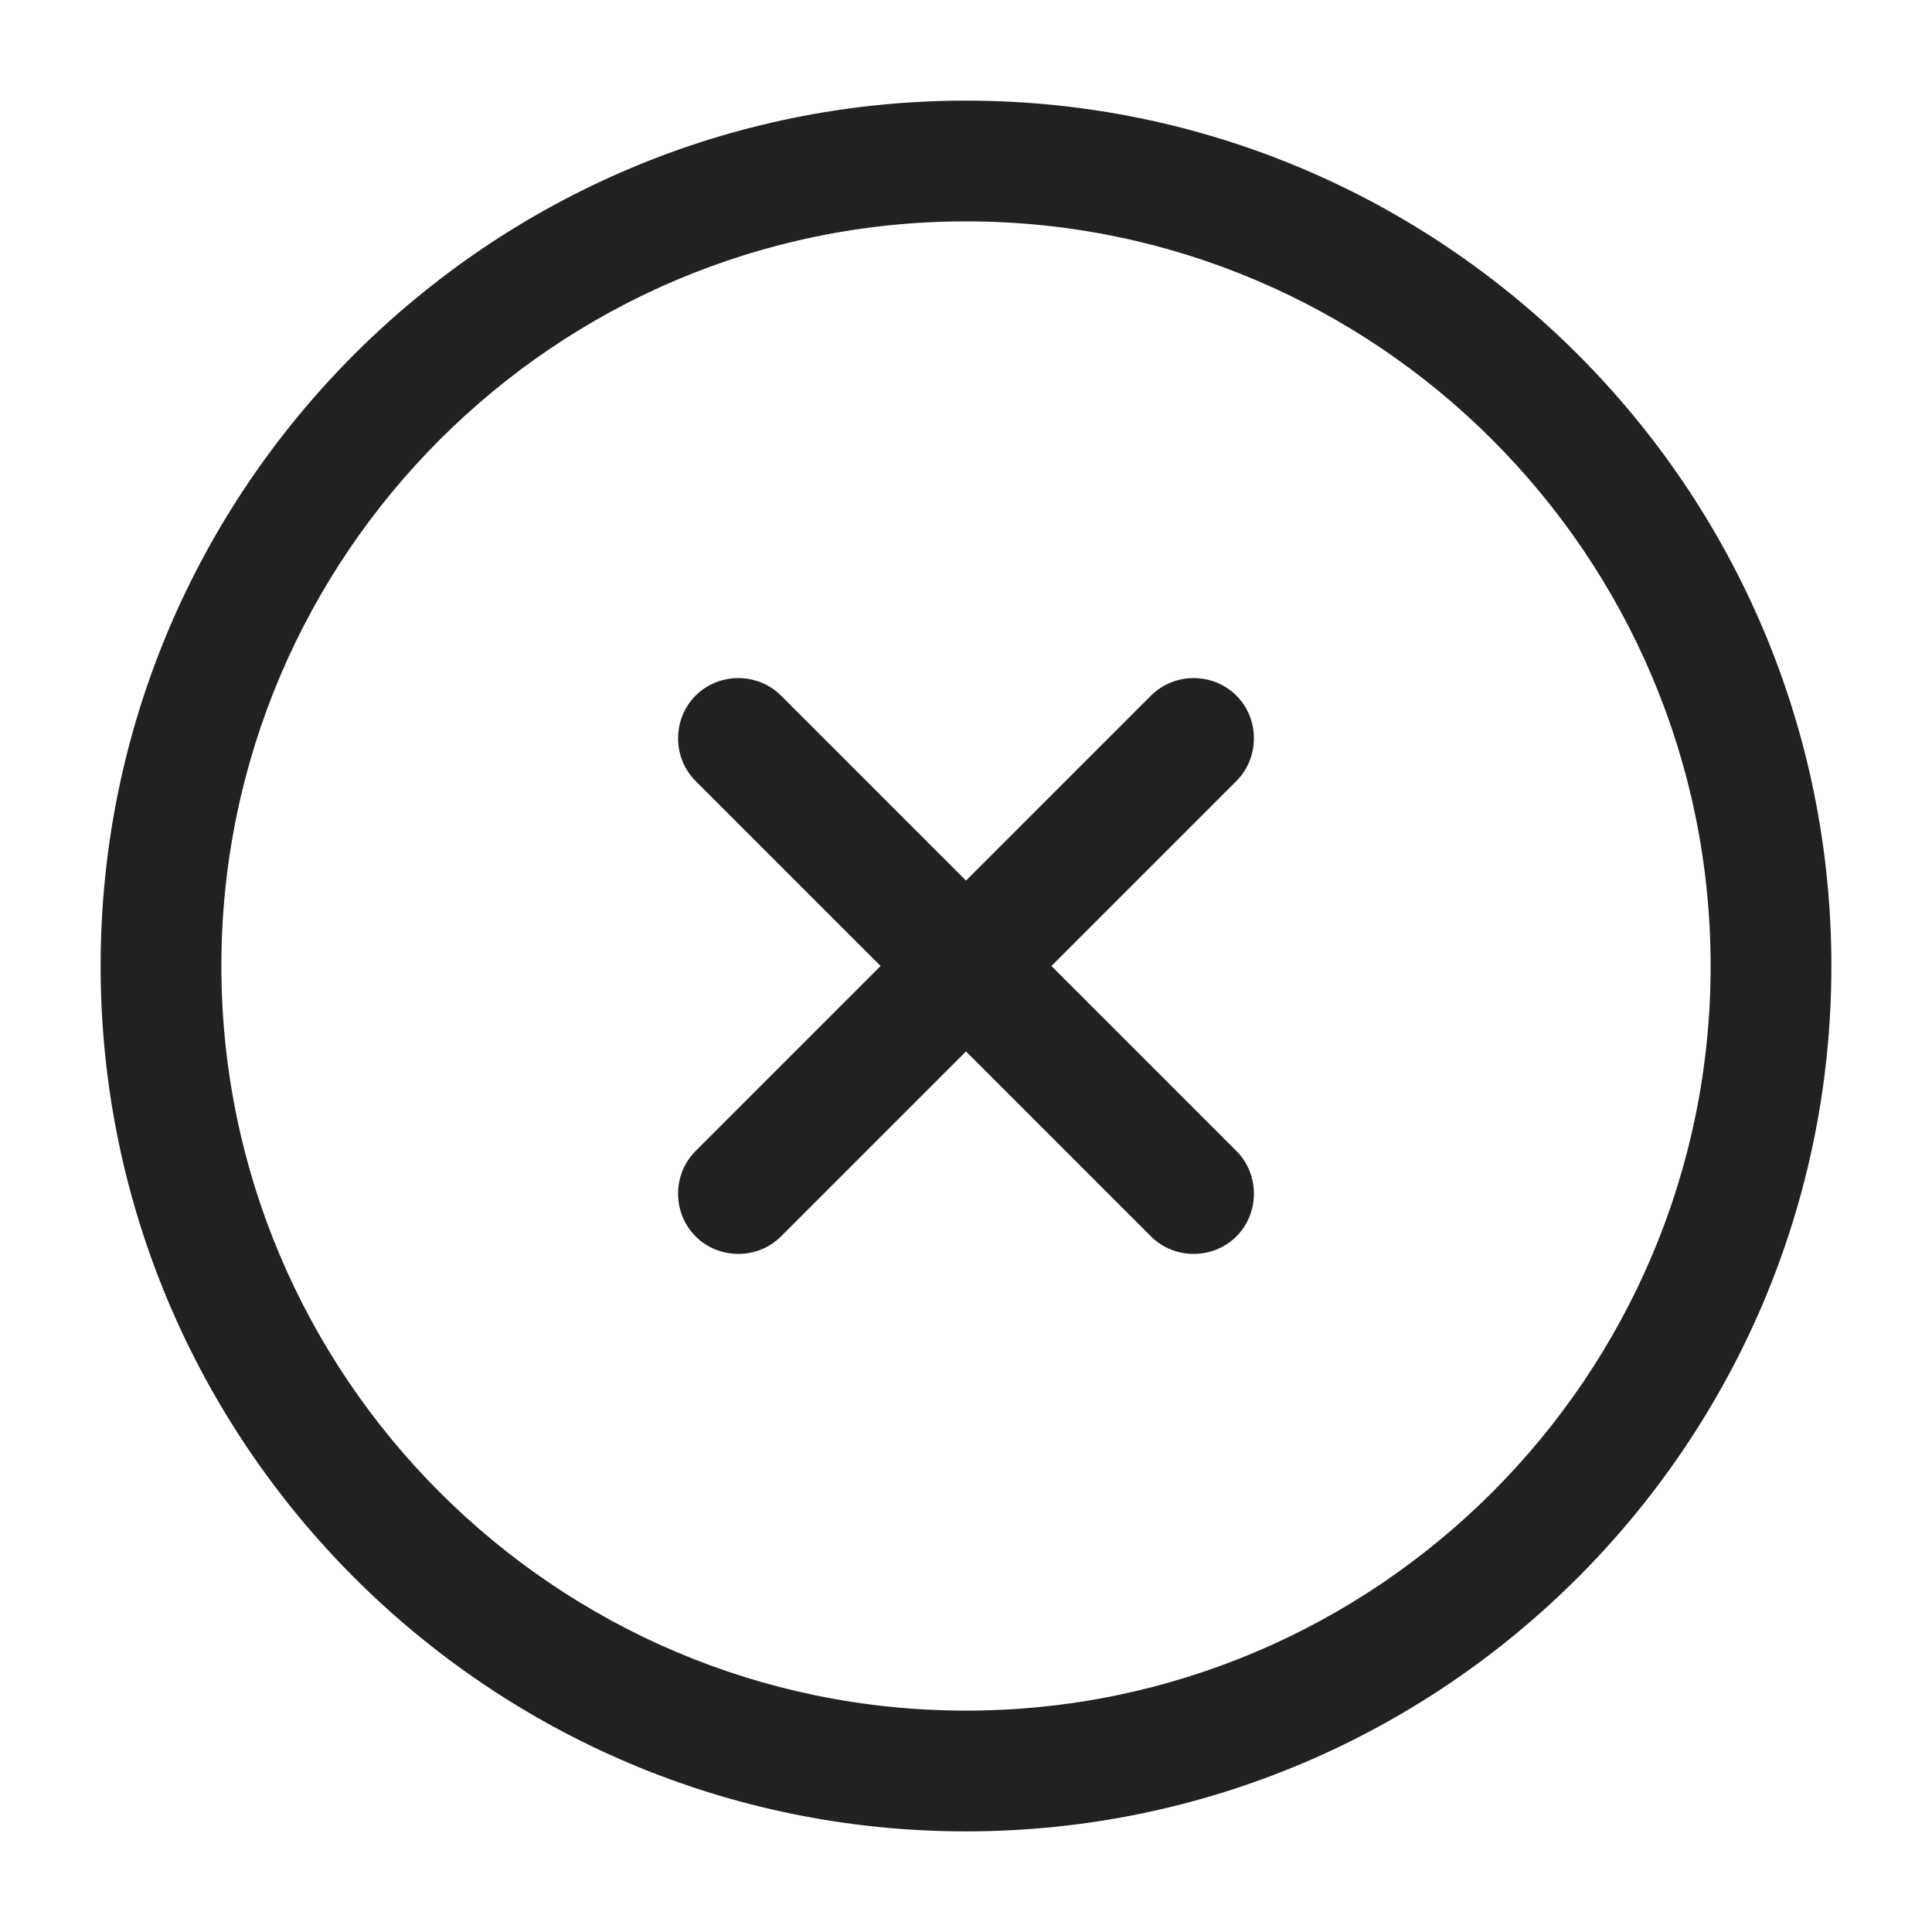 <svg width="24" height="24" viewBox="0 0 24 24" fill="none" xmlns="http://www.w3.org/2000/svg">
<path d="M12 22.75C6.07 22.75 1.25 17.93 1.25 12C1.25 6.07 6.07 1.25 12 1.25C17.93 1.25 22.75 6.07 22.75 12C22.75 17.93 17.93 22.75 12 22.75ZM12 2.75C6.9 2.75 2.75 6.9 2.75 12C2.75 17.1 6.9 21.25 12 21.25C17.1 21.25 21.25 17.1 21.25 12C21.25 6.9 17.1 2.75 12 2.75Z" fill="#212121"/>
<path d="M14.298 15.359L8.641 9.702C8.351 9.412 8.351 8.931 8.641 8.641C8.931 8.351 9.412 8.351 9.702 8.641L15.359 14.298C15.649 14.588 15.649 15.069 15.359 15.359C15.069 15.649 14.588 15.649 14.298 15.359Z" fill="#212121"/>
<path d="M8.641 15.359C8.351 15.069 8.351 14.588 8.641 14.298L14.298 8.641C14.588 8.351 15.069 8.351 15.359 8.641C15.649 8.931 15.649 9.412 15.359 9.702L9.702 15.359C9.412 15.649 8.931 15.649 8.641 15.359Z" fill="#212121"/>
</svg>
